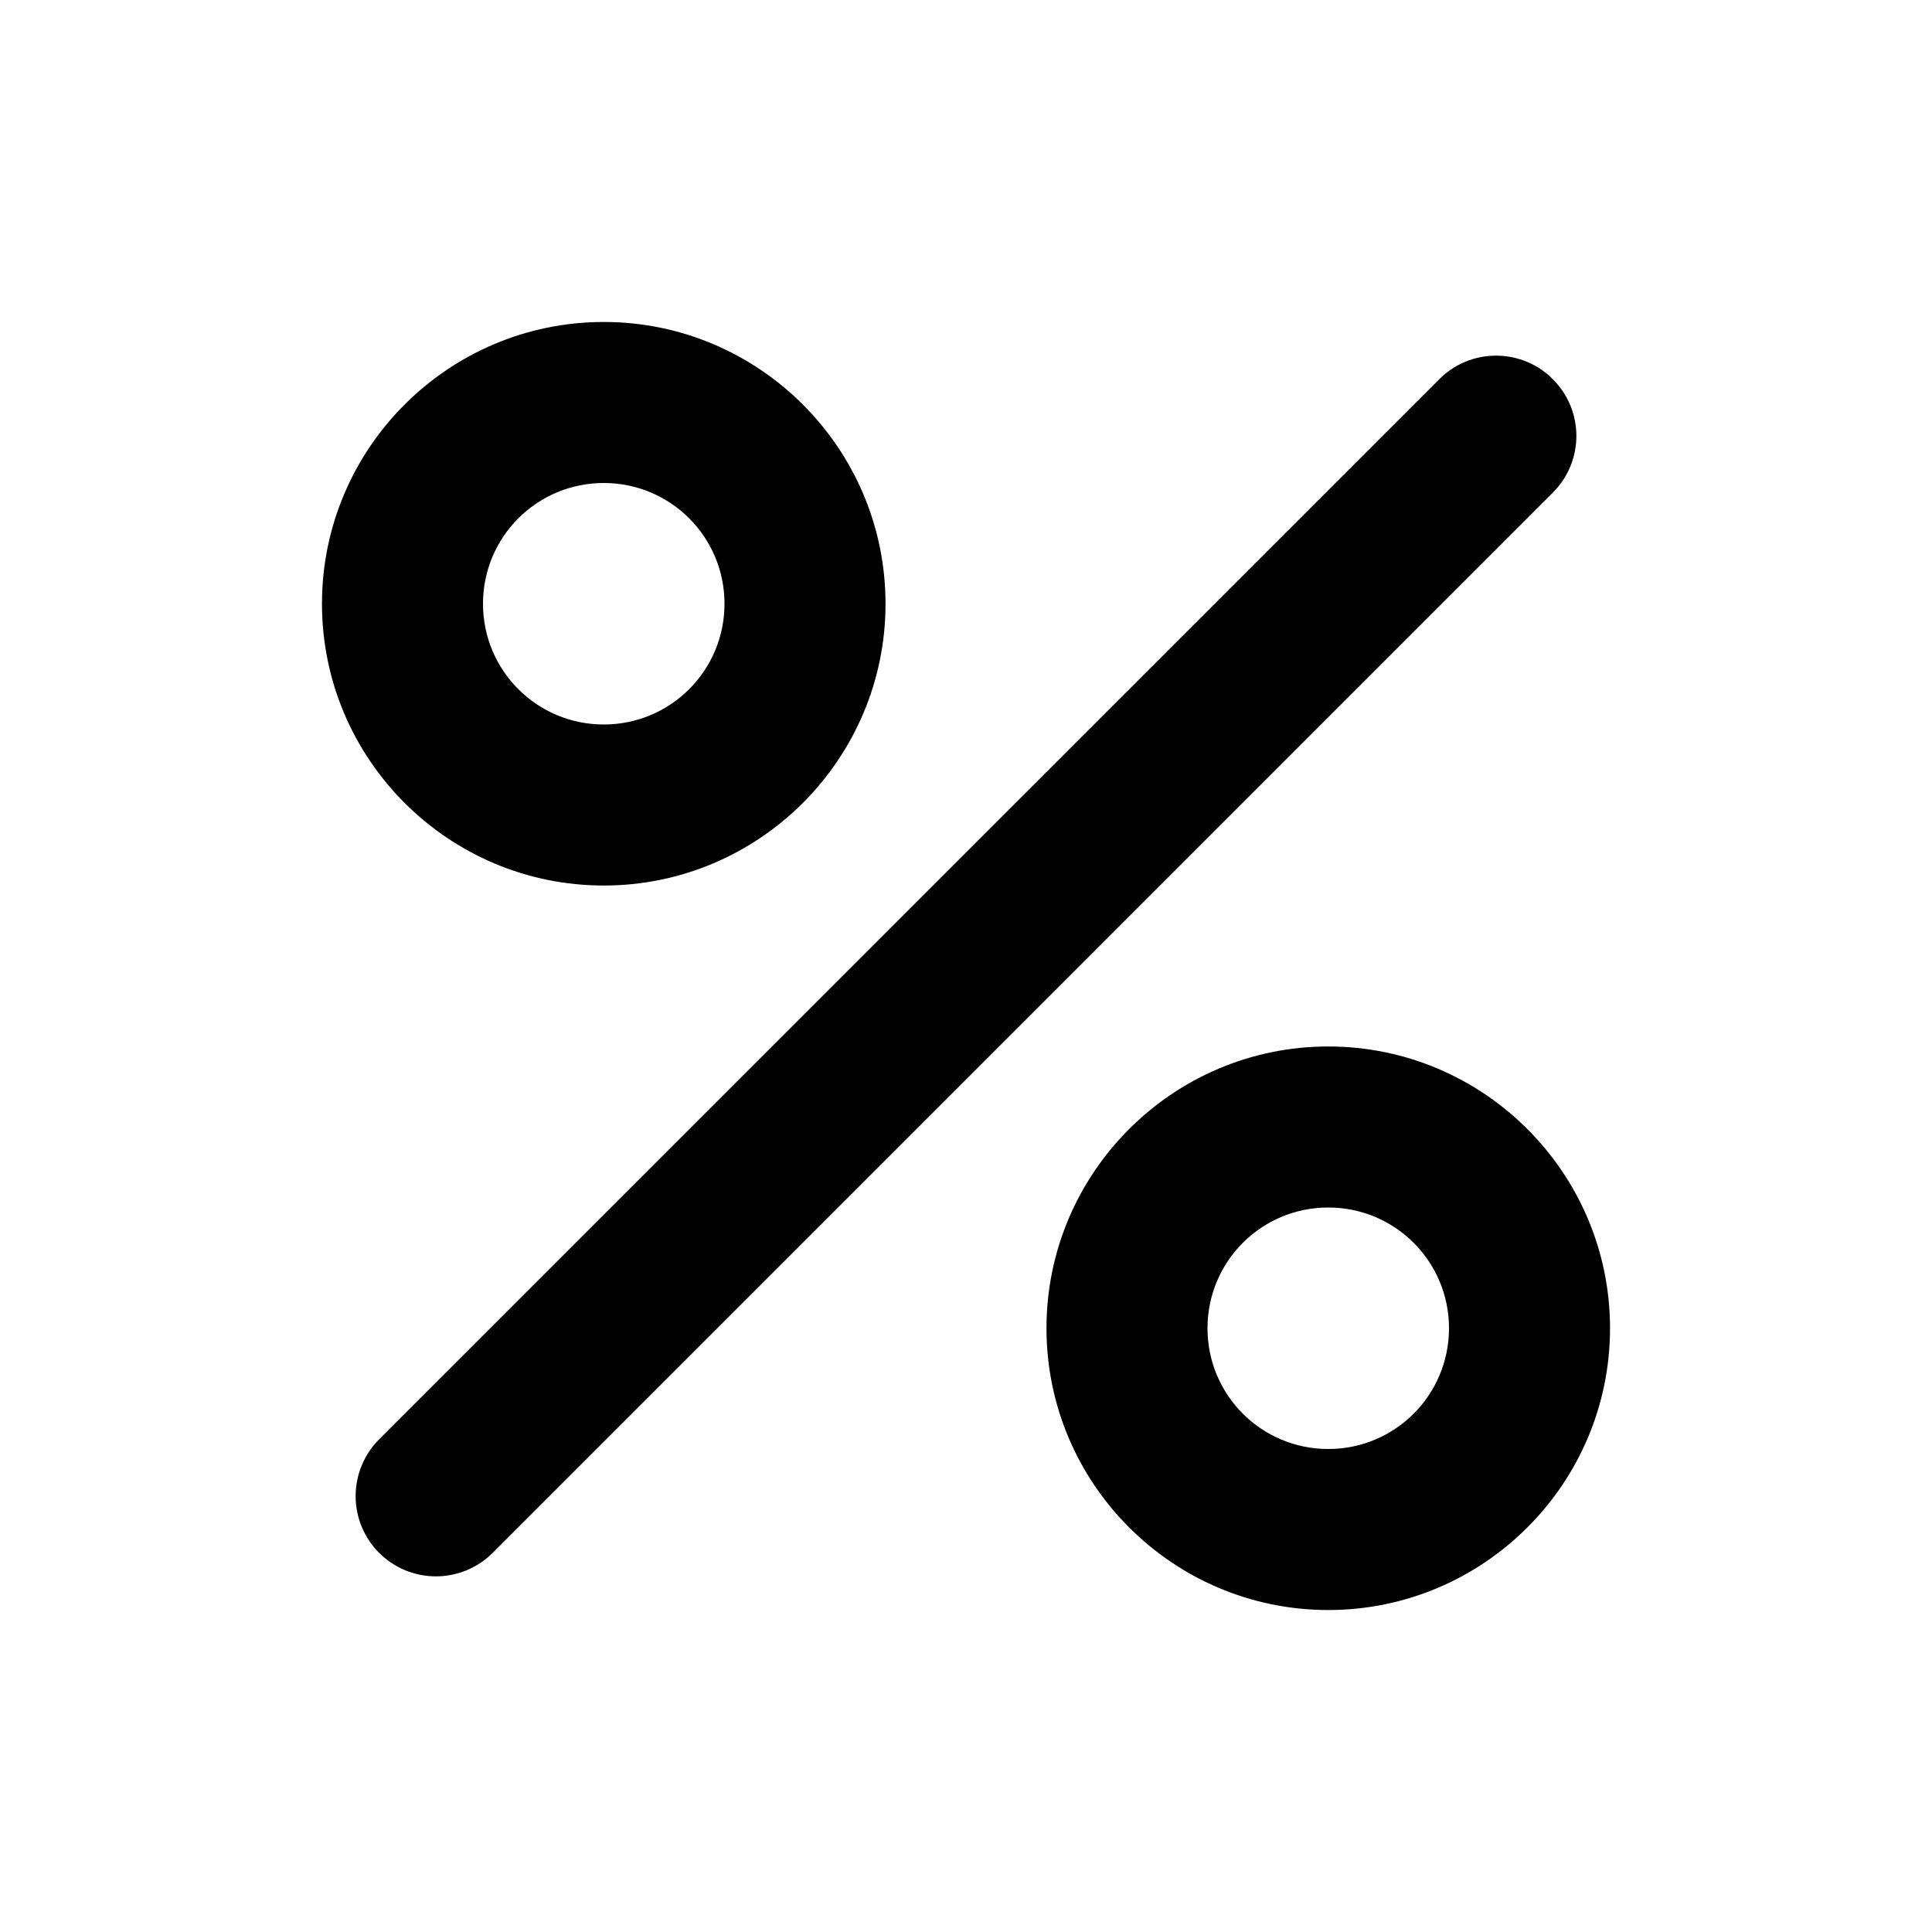 <svg width="26" height="26" viewBox="0 0 26 26" fill="none" xmlns="http://www.w3.org/2000/svg">
<path d="M8.125 4.333C6.034 4.333 4.333 6.034 4.333 8.125C4.333 10.216 6.034 11.917 8.125 11.917C10.216 11.917 11.917 10.216 11.917 8.125C11.917 6.034 10.216 4.333 8.125 4.333ZM8.125 9.75C7.226 9.75 6.5 9.024 6.5 8.125C6.5 7.226 7.226 6.5 8.125 6.5C9.024 6.5 9.75 7.226 9.75 8.125C9.75 9.024 9.024 9.75 8.125 9.75ZM17.875 14.083C15.784 14.083 14.083 15.784 14.083 17.875C14.083 19.966 15.784 21.667 17.875 21.667C19.966 21.667 21.667 19.966 21.667 17.875C21.667 15.784 19.966 14.083 17.875 14.083ZM17.875 19.5C16.976 19.5 16.25 18.774 16.25 17.875C16.25 16.976 16.976 16.25 17.875 16.25C18.774 16.25 19.5 16.976 19.5 17.875C19.5 18.774 18.774 19.5 17.875 19.5ZM20.897 5.103C21.32 5.525 21.32 6.208 20.897 6.63L6.63 20.898C6.53 20.998 6.411 21.077 6.28 21.132C6.148 21.186 6.008 21.214 5.866 21.214C5.724 21.214 5.584 21.186 5.453 21.132C5.322 21.077 5.203 20.998 5.102 20.898C5.002 20.797 4.923 20.678 4.868 20.547C4.814 20.416 4.786 20.276 4.786 20.134C4.786 19.992 4.814 19.852 4.868 19.721C4.923 19.589 5.002 19.47 5.102 19.37L19.37 5.103C19.47 5.002 19.589 4.922 19.72 4.868C19.851 4.814 19.992 4.786 20.134 4.786C20.276 4.786 20.416 4.814 20.547 4.868C20.678 4.922 20.797 5.002 20.897 5.103Z" fill="black"/>
</svg>
